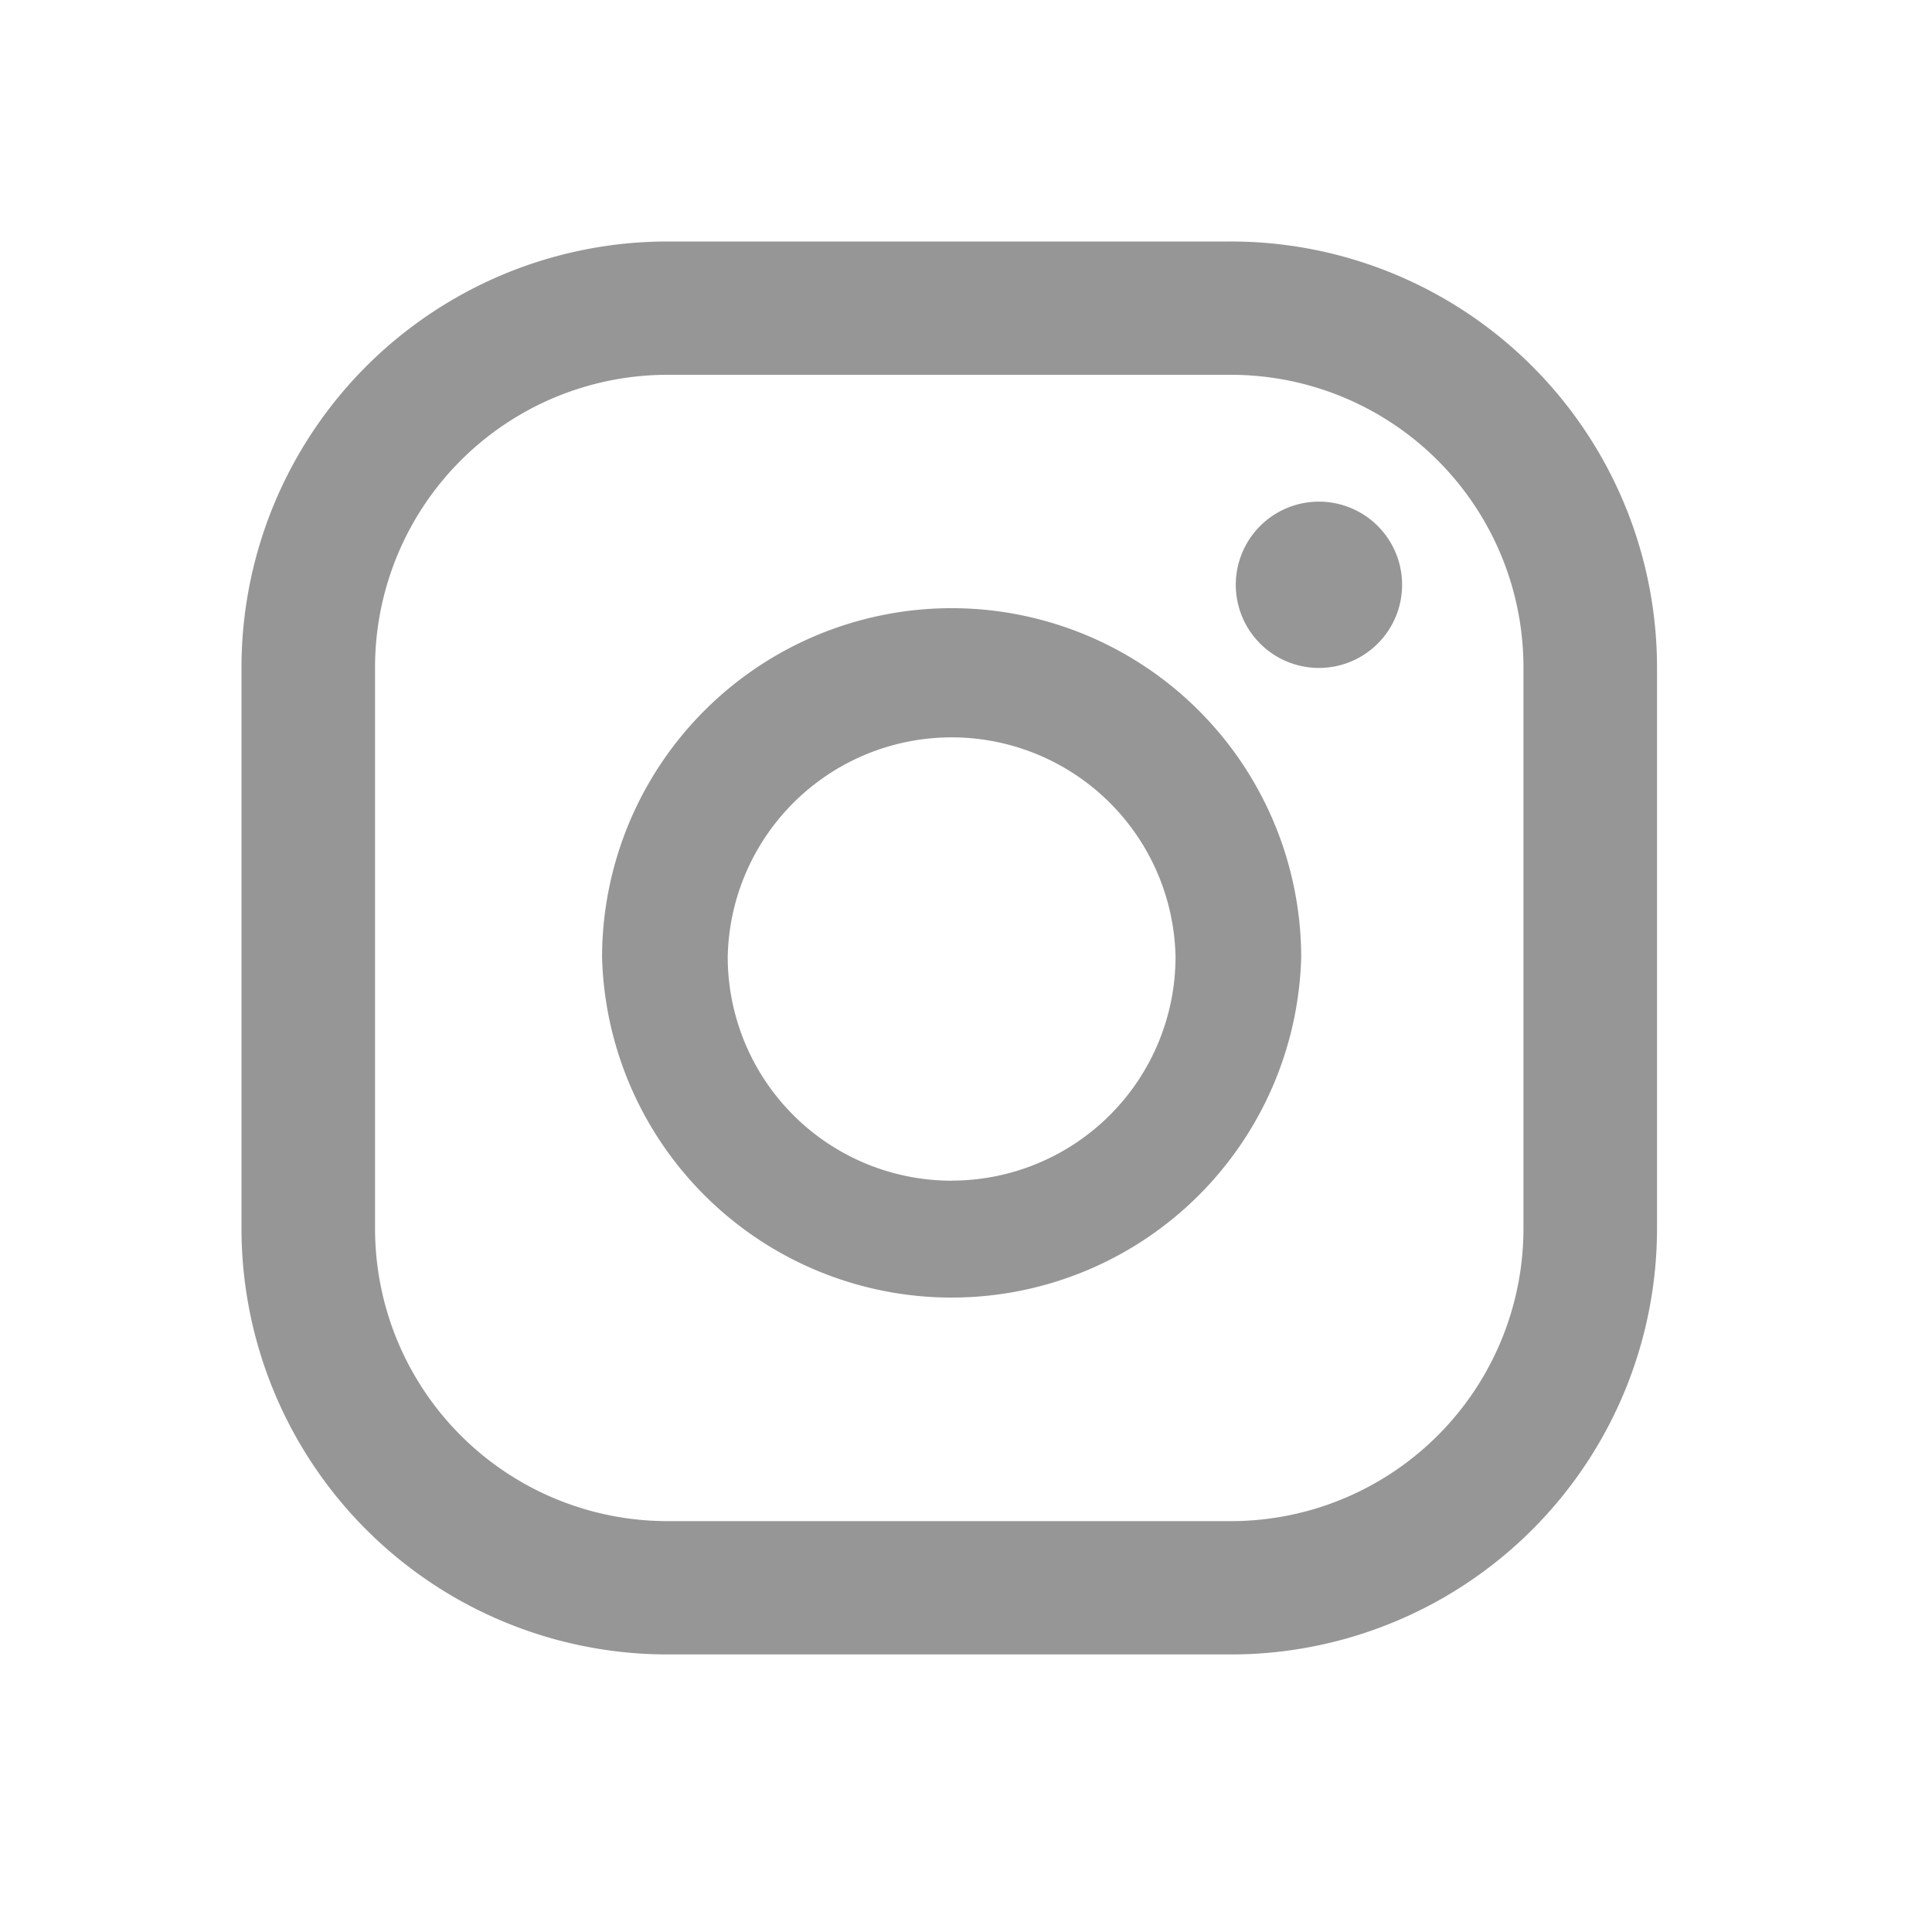 <svg width="24" height="24" viewBox="0 0 24 24" xmlns="http://www.w3.org/2000/svg">
    <g fill="none" fill-rule="evenodd">
        <path d="M18.925 15.265a3.634 3.634 0 0 1-3.638 3.631h-6.99a3.634 3.634 0 0 1-3.638-3.63v-6.98a3.634 3.634 0 0 1 3.638-3.63h6.99a3.634 3.634 0 0 1 3.638 3.63v6.98zm1.659-6.978A5.292 5.292 0 0 0 15.287 3h-6.99A5.292 5.292 0 0 0 3 8.287v6.978a5.292 5.292 0 0 0 5.297 5.287h6.99a5.292 5.292 0 0 0 5.297-5.287V8.287zm-8.762 6.38a2.782 2.782 0 0 1-2.782-2.778 2.782 2.782 0 0 1 5.563 0 2.782 2.782 0 0 1-2.781 2.777zm0-7.112a4.343 4.343 0 0 0-4.343 4.334 4.344 4.344 0 0 0 8.685 0 4.343 4.343 0 0 0-4.342-4.334zm4.596-1.323a1.033 1.033 0 1 0-.003 2.065 1.033 1.033 0 0 0 .003-2.065z" fill="#969696"/>
        <path d="M0 0h24v24H0z"/>
    </g>
</svg>
